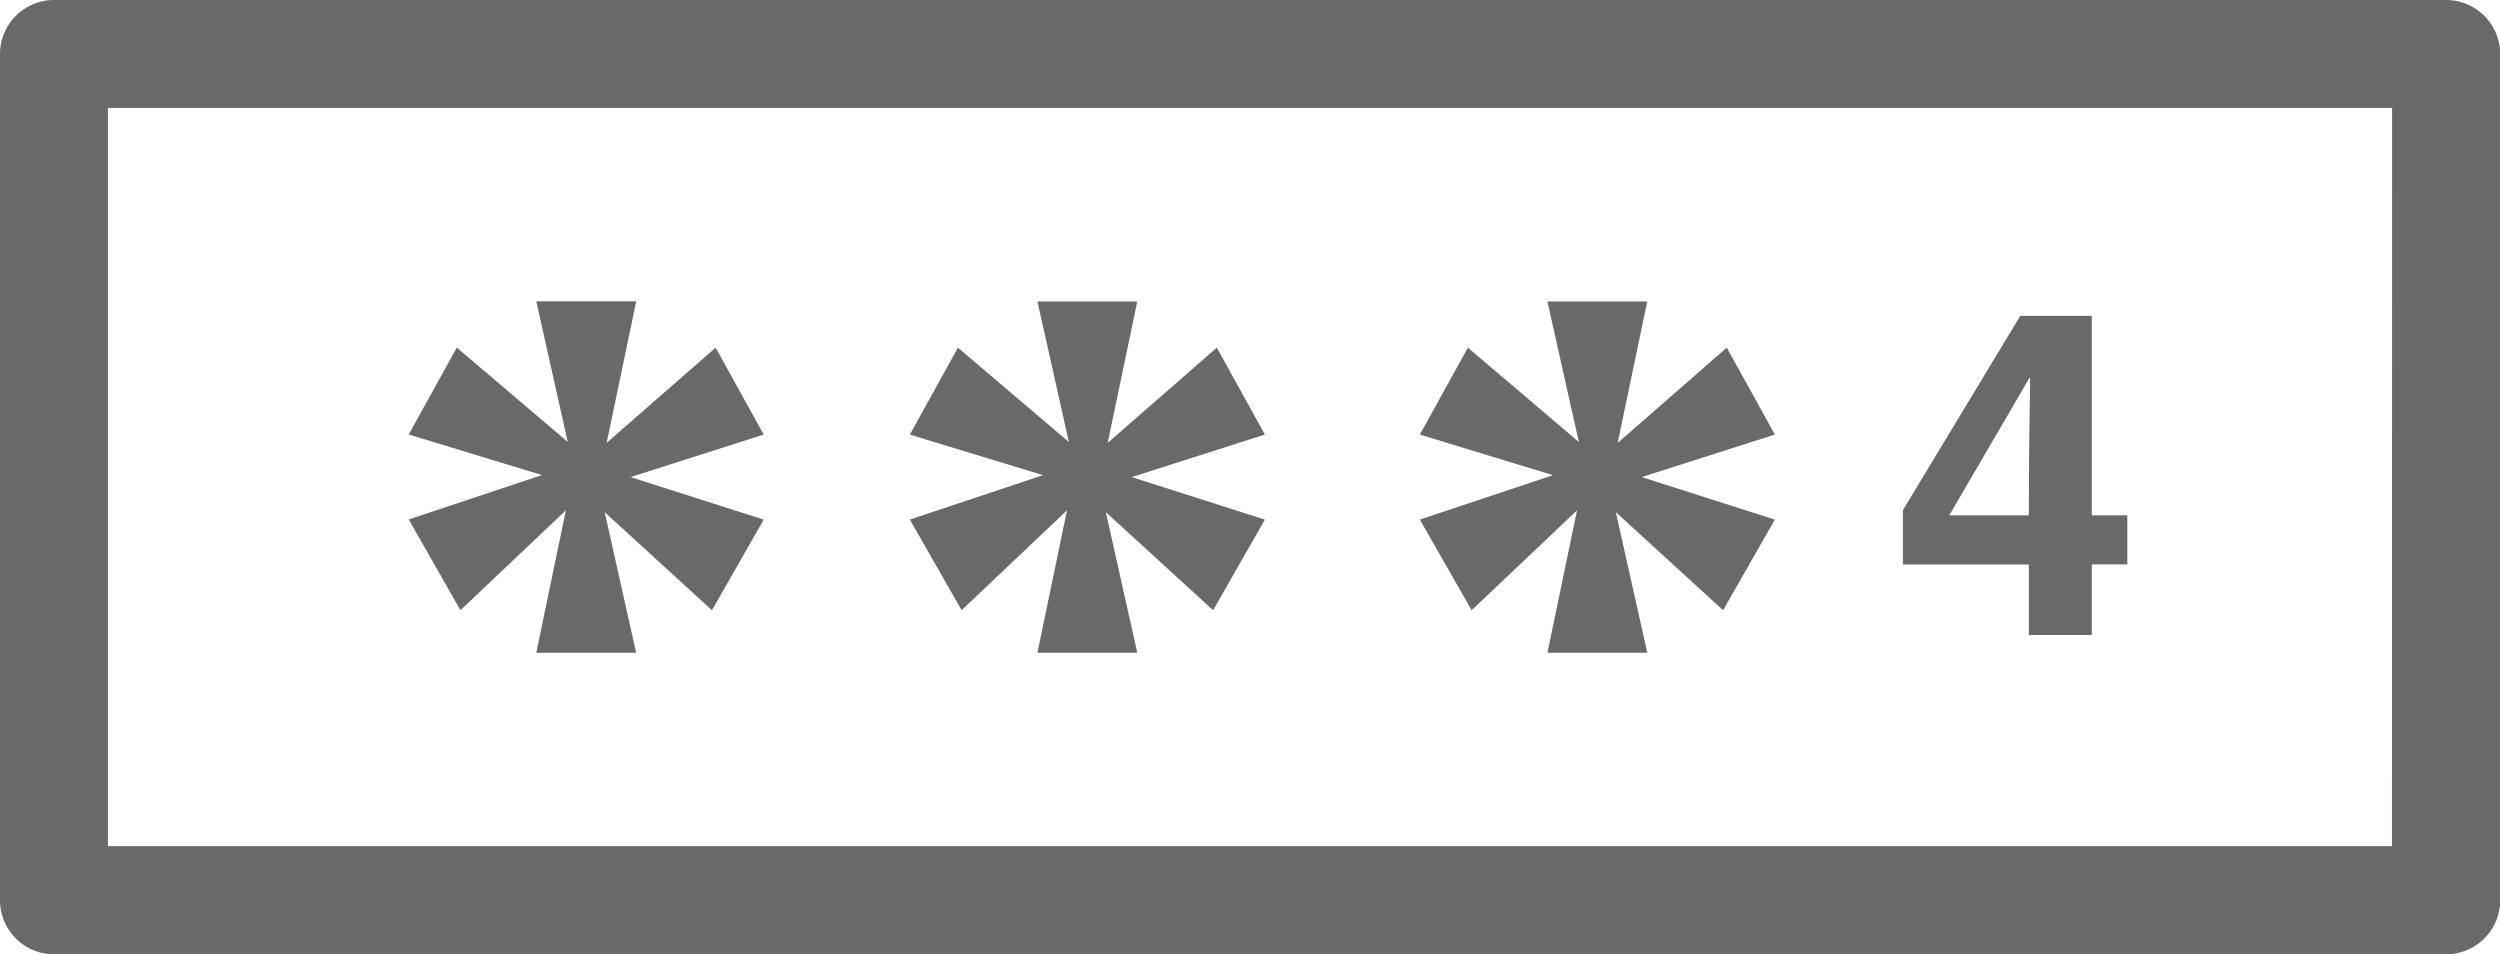 <svg xmlns="http://www.w3.org/2000/svg" width="73.938" height="28.216" viewBox="0 0 73.938 28.216">
  <g id="Group_3210" data-name="Group 3210" transform="translate(0 -85.956)">
    <path id="Path_8005" data-name="Path 8005" d="M72.343,85.956H1.6a1.6,1.6,0,0,0-1.6,1.6v25.024a1.6,1.6,0,0,0,1.6,1.6H72.343a1.6,1.6,0,0,0,1.6-1.6V87.552A1.6,1.6,0,0,0,72.343,85.956Zm-1.6,25.024H3.192V89.148H70.747Z" transform="translate(0 0)" fill="#696969"/>
    <path id="Path_8006" data-name="Path 8006" d="M46.976,128.6l3.118-2.954-.875,4.211h2.953l-.93-4.156,3.172,2.9,1.531-2.68-3.938-1.258,3.938-1.258-1.422-2.57L51.3,123.649l.875-4.184H49.219l.93,4.157-3.281-2.789-1.422,2.57,3.938,1.2-3.938,1.313Z" transform="translate(-33.358 -24.597)" fill="#696969"/>
    <path id="Path_8007" data-name="Path 8007" d="M102.7,128.6l3.117-2.954-.875,4.211h2.953l-.929-4.156,3.172,2.9,1.531-2.68-3.938-1.258,3.938-1.258-1.422-2.57-3.227,2.817.875-4.184h-2.953l.93,4.157-3.281-2.789-1.422,2.57,3.938,1.2-3.938,1.313Z" transform="translate(-74.26 -24.597)" fill="#696969"/>
    <path id="Path_8008" data-name="Path 8008" d="M159.419,128.6l3.117-2.954-.875,4.211h2.953l-.93-4.156,3.172,2.9,1.531-2.68-3.938-1.258,3.938-1.258-1.422-2.57-3.227,2.817.875-4.184h-2.953l.93,4.157-3.281-2.789-1.422,2.57,3.938,1.2-3.938,1.313Z" transform="translate(-115.895 -24.597)" fill="#696969"/>
    <path id="Path_8009" data-name="Path 8009" d="M215.326,130.506h1.862v-2.088h1.051v-1.45h-1.051v-5.9h-2.115l-3.471,5.745v1.609h3.724v2.088Zm-2.354-3.538,2.367-4.056h.027c0,.293-.04,1.769-.04,4.056Z" transform="translate(-155.323 -25.77)" fill="#696969"/>
  </g>
</svg>

